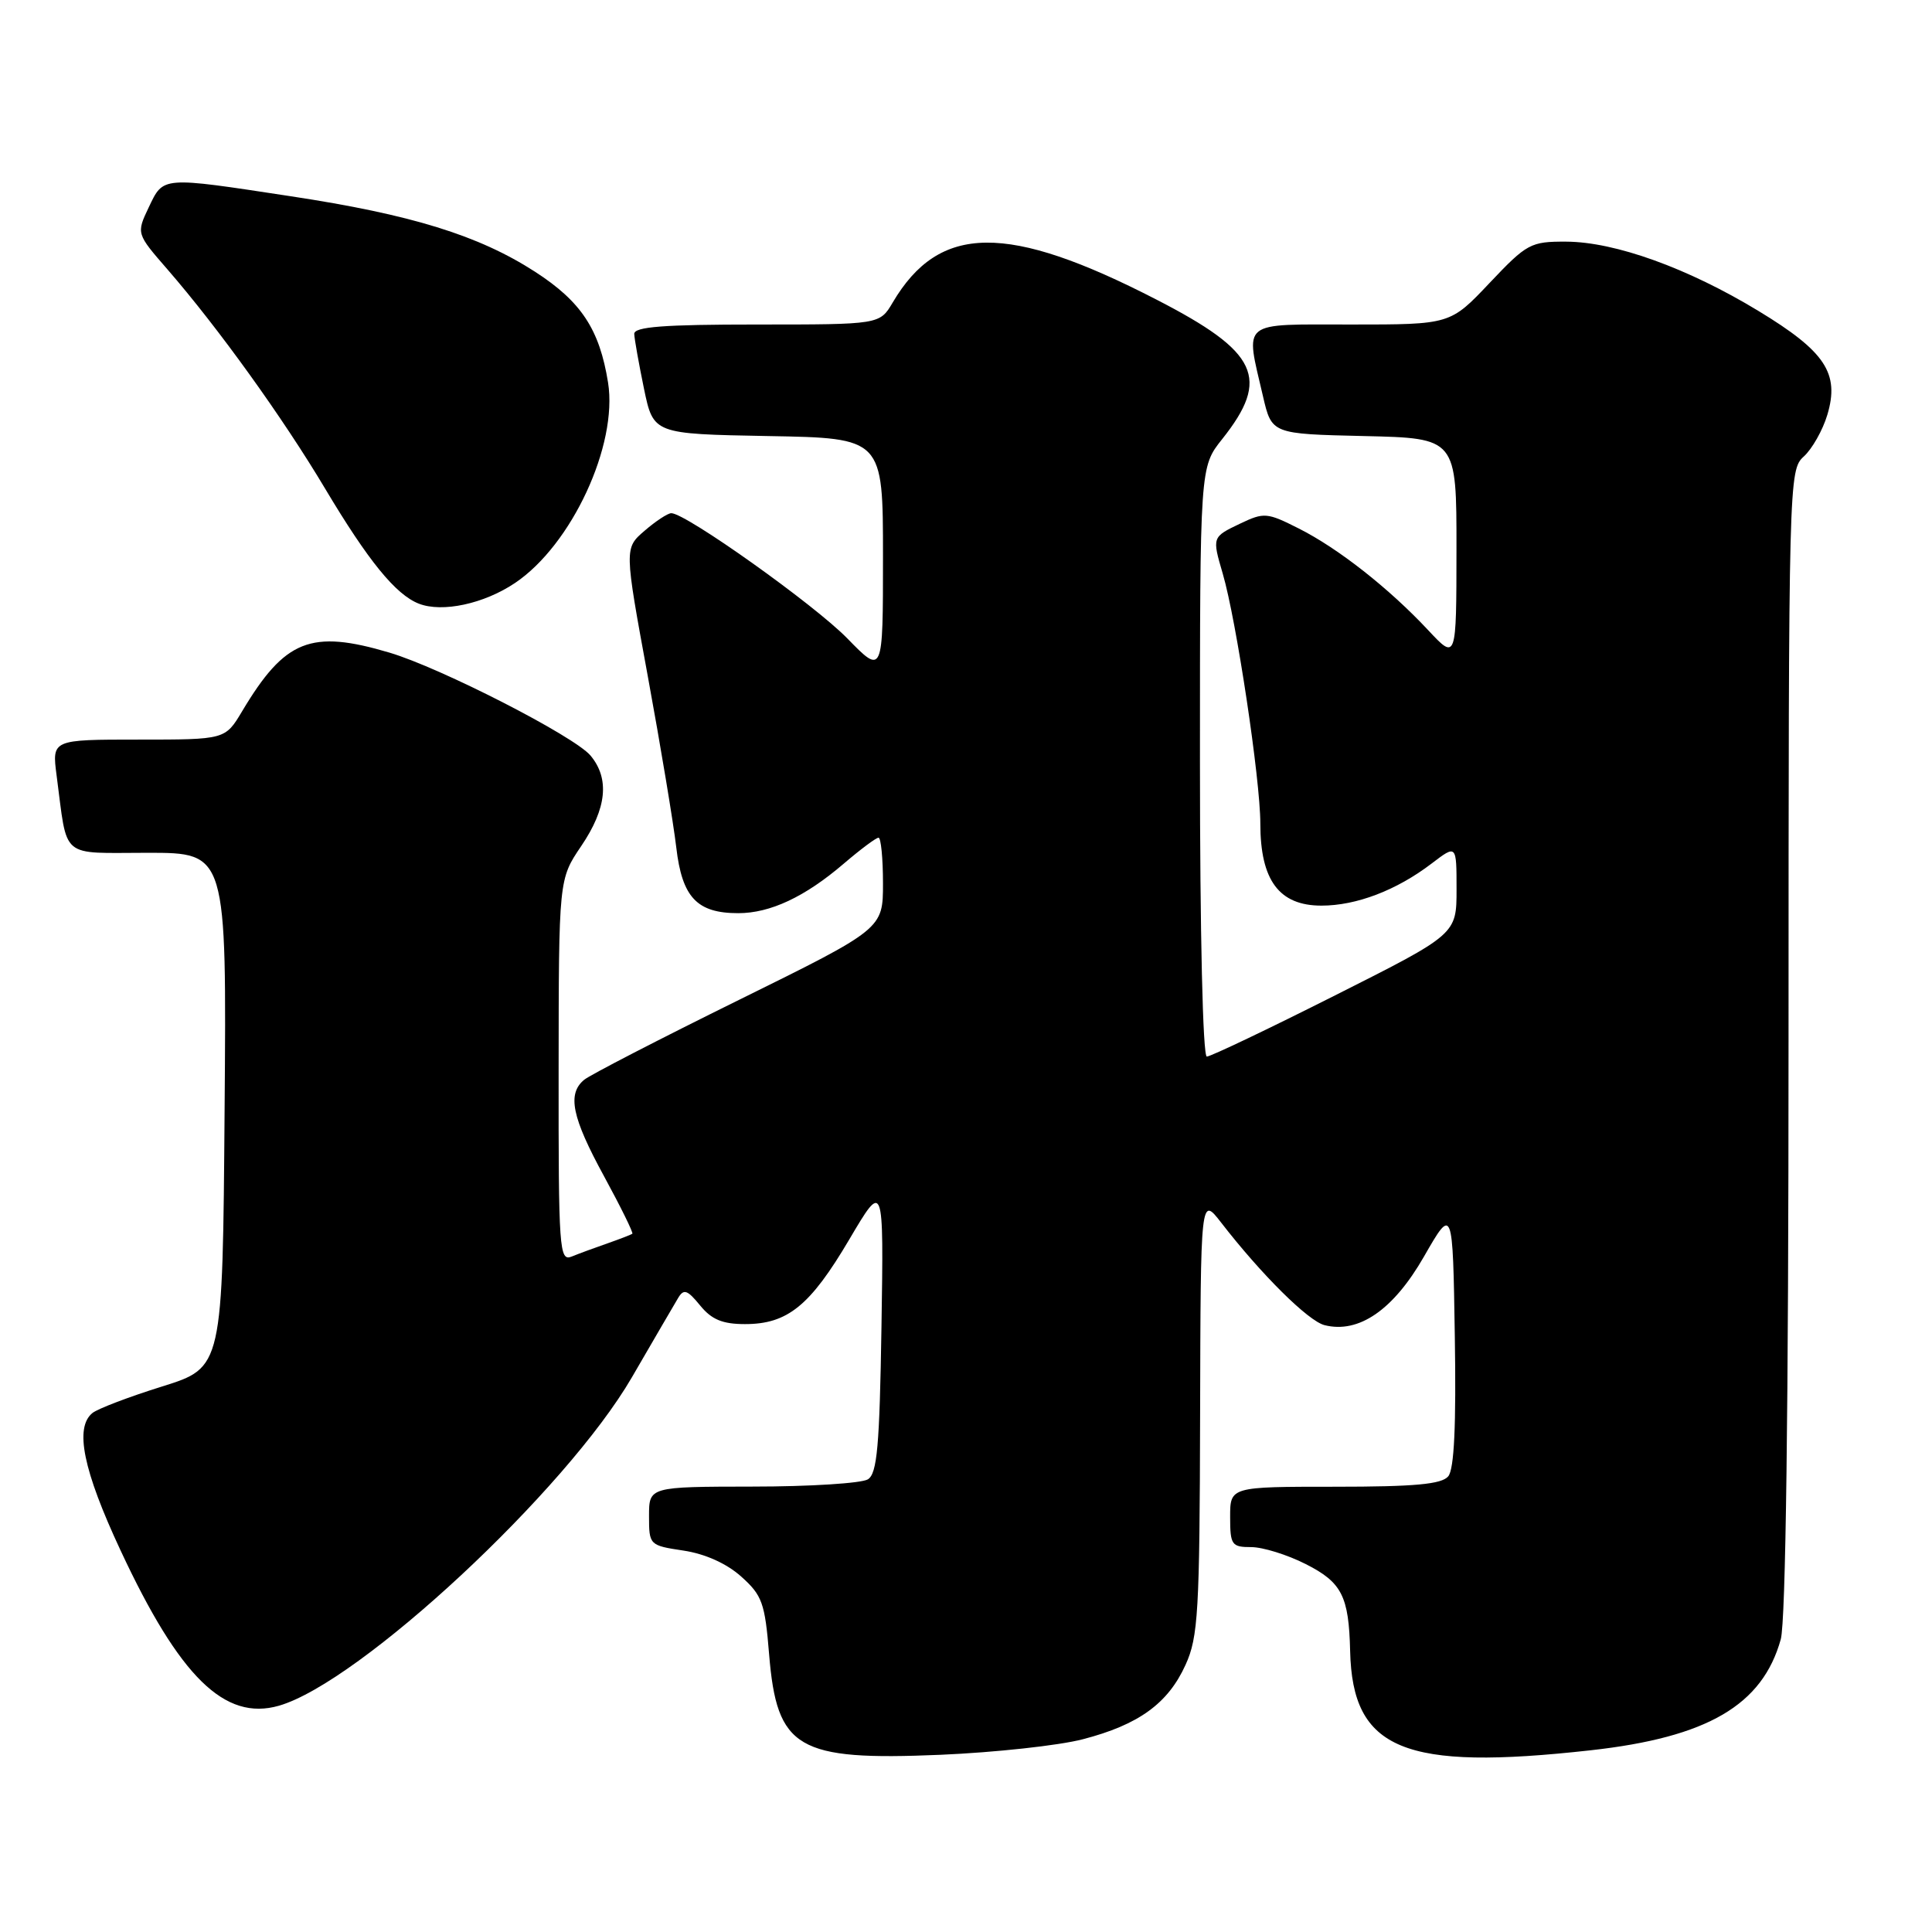<?xml version="1.0" encoding="UTF-8" standalone="no"?>
<!DOCTYPE svg PUBLIC "-//W3C//DTD SVG 1.1//EN" "http://www.w3.org/Graphics/SVG/1.1/DTD/svg11.dtd" >
<svg xmlns="http://www.w3.org/2000/svg" xmlns:xlink="http://www.w3.org/1999/xlink" version="1.1" viewBox="0 0 256 256">
 <g >
 <path fill="currentColor"
d=" M 143.48 230.46 C 150.88 228.54 154.77 225.72 157.09 220.60 C 158.77 216.92 158.96 213.56 159.02 187.50 C 159.09 158.50 159.09 158.50 161.80 161.99 C 167.13 168.88 173.35 175.05 175.51 175.59 C 180.05 176.73 184.62 173.58 188.68 166.51 C 192.50 159.86 192.50 159.86 192.77 177.05 C 192.96 188.88 192.69 194.67 191.90 195.62 C 191.03 196.67 187.46 197.00 176.88 197.00 C 163.00 197.00 163.00 197.00 163.00 201.00 C 163.00 204.71 163.20 205.00 165.79 205.00 C 167.32 205.00 170.58 206.01 173.02 207.25 C 177.80 209.67 178.73 211.49 178.90 218.78 C 179.21 231.88 186.01 234.68 210.79 231.92 C 226.25 230.20 233.53 225.94 235.96 217.22 C 236.62 214.81 236.99 186.82 236.99 137.90 C 237.00 63.48 237.03 62.28 239.01 60.49 C 240.11 59.49 241.52 57.01 242.13 54.97 C 243.78 49.46 241.86 46.57 233.00 41.20 C 223.65 35.52 214.00 32.05 207.54 32.02 C 202.81 32.00 202.33 32.26 197.37 37.50 C 192.17 43.00 192.17 43.00 179.09 43.00 C 164.18 43.00 165.00 42.34 167.35 52.50 C 168.51 57.50 168.51 57.50 180.76 57.78 C 193.00 58.06 193.00 58.06 192.99 72.78 C 192.98 87.50 192.98 87.50 189.24 83.50 C 184.05 77.95 177.31 72.65 172.08 70.02 C 167.90 67.91 167.49 67.87 164.33 69.38 C 160.60 71.16 160.60 71.16 162.02 76.01 C 163.82 82.14 167.00 103.30 167.00 109.12 C 167.00 116.65 169.49 120.00 175.10 120.00 C 179.73 120.00 185.05 117.97 189.70 114.42 C 193.00 111.90 193.00 111.90 193.00 117.84 C 193.00 123.79 193.00 123.79 176.91 131.89 C 168.06 136.35 160.41 140.00 159.91 140.00 C 159.38 140.00 159.00 123.68 159.00 100.94 C 159.00 61.88 159.00 61.88 161.94 58.19 C 168.36 50.12 166.73 46.64 153.26 39.71 C 133.48 29.52 124.47 29.62 118.29 40.08 C 116.57 43.00 116.57 43.00 100.28 43.00 C 87.90 43.00 84.01 43.30 84.04 44.25 C 84.07 44.94 84.65 48.20 85.33 51.50 C 86.58 57.50 86.58 57.50 101.79 57.78 C 117.00 58.05 117.00 58.05 117.00 73.74 C 117.00 89.44 117.00 89.44 112.25 84.57 C 107.87 80.09 90.88 68.00 88.95 68.00 C 88.49 68.00 86.90 69.04 85.42 70.32 C 82.72 72.64 82.72 72.64 85.83 89.57 C 87.54 98.88 89.24 109.11 89.61 112.29 C 90.38 118.91 92.35 121.00 97.82 121.00 C 102.06 121.00 106.65 118.85 111.80 114.44 C 114.01 112.55 116.08 111.00 116.41 111.00 C 116.73 111.00 117.00 113.72 117.00 117.04 C 117.00 123.08 117.00 123.08 97.90 132.50 C 87.40 137.68 78.17 142.44 77.40 143.08 C 75.14 144.96 75.77 148.04 80.05 155.88 C 82.26 159.94 83.94 163.36 83.79 163.48 C 83.63 163.60 82.15 164.17 80.50 164.75 C 78.85 165.32 76.71 166.11 75.75 166.50 C 74.11 167.17 74.00 165.61 74.02 141.86 C 74.04 116.50 74.04 116.50 77.02 112.10 C 80.40 107.11 80.80 103.18 78.25 100.12 C 76.11 97.56 58.44 88.51 51.62 86.48 C 41.18 83.38 37.76 84.74 32.08 94.25 C 29.84 98.00 29.84 98.00 18.36 98.00 C 6.88 98.00 6.88 98.00 7.50 102.75 C 8.99 114.00 7.80 113.00 19.59 113.00 C 30.03 113.00 30.03 113.00 29.76 147.10 C 29.50 181.20 29.50 181.20 21.50 183.71 C 17.10 185.08 12.94 186.67 12.25 187.23 C 9.86 189.17 11.01 194.81 15.98 205.45 C 23.81 222.23 29.77 228.07 36.95 226.02 C 47.67 222.94 75.01 197.51 83.73 182.50 C 86.60 177.55 89.36 172.82 89.85 172.00 C 90.60 170.74 91.07 170.90 92.77 172.98 C 94.29 174.85 95.74 175.45 98.72 175.45 C 104.35 175.45 107.35 173.02 112.53 164.24 C 117.10 156.50 117.10 156.50 116.80 175.79 C 116.55 191.61 116.23 195.25 115.00 196.02 C 114.17 196.54 107.31 196.98 99.75 196.98 C 86.00 197.00 86.00 197.00 86.00 200.89 C 86.00 204.73 86.05 204.78 90.56 205.46 C 93.43 205.89 96.28 207.17 98.21 208.90 C 100.99 211.38 101.36 212.41 101.91 219.19 C 102.94 231.74 105.64 233.32 124.61 232.52 C 131.82 232.21 140.31 231.29 143.48 230.46 Z  M 68.24 77.25 C 75.75 72.21 81.89 58.98 80.57 50.69 C 79.44 43.64 77.02 39.97 70.90 36.01 C 63.43 31.19 54.53 28.43 38.50 26.00 C 21.30 23.38 21.68 23.35 19.71 27.47 C 18.06 30.95 18.06 30.95 22.21 35.72 C 28.94 43.48 37.47 55.34 43.07 64.73 C 48.80 74.33 52.43 78.79 55.50 79.99 C 58.61 81.20 64.13 80.01 68.24 77.25 Z "/>
</g>
</svg>
